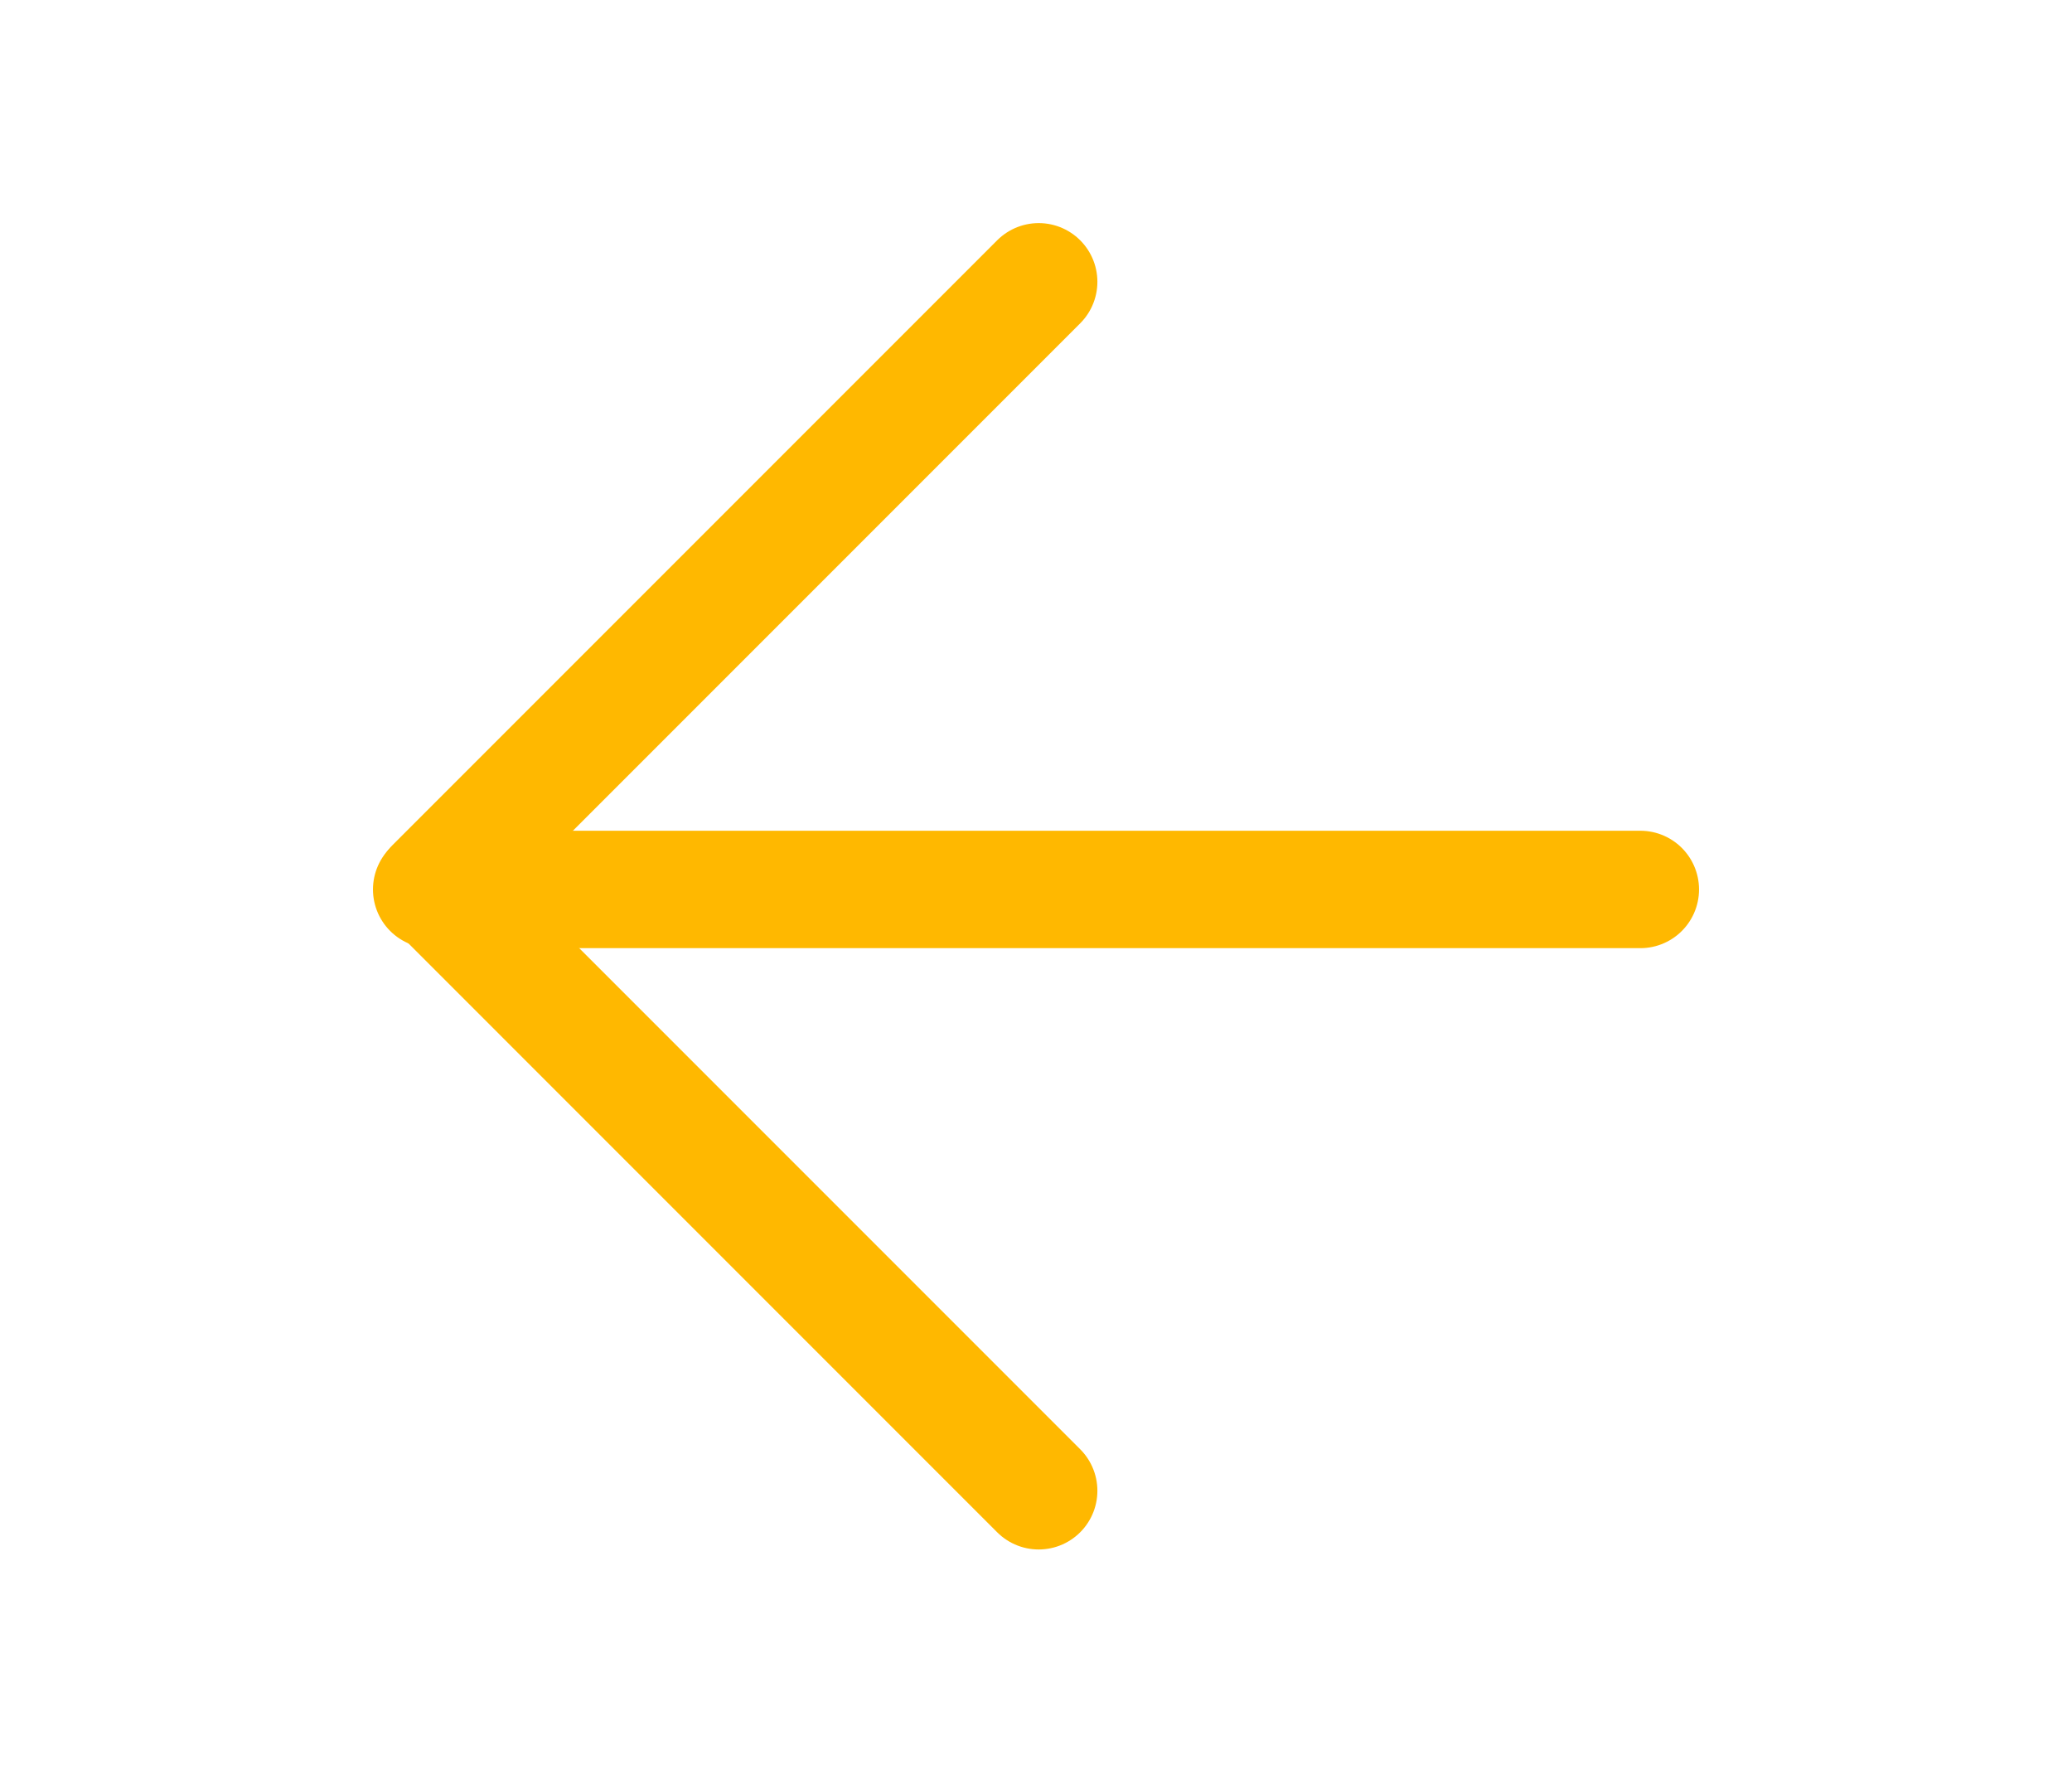 <svg width="353" height="303" viewBox="0 0 353 303" fill="none" xmlns="http://www.w3.org/2000/svg">
<path d="M279.458 151.5H73.542" stroke="#FFB800" stroke-width="20" stroke-linecap="round" stroke-linejoin="round"/>
<path d="M176.958 253.92L74 150.96L176.958 48" stroke="#FFB800" stroke-width="20" stroke-linecap="round" stroke-linejoin="round"/>
</svg>

